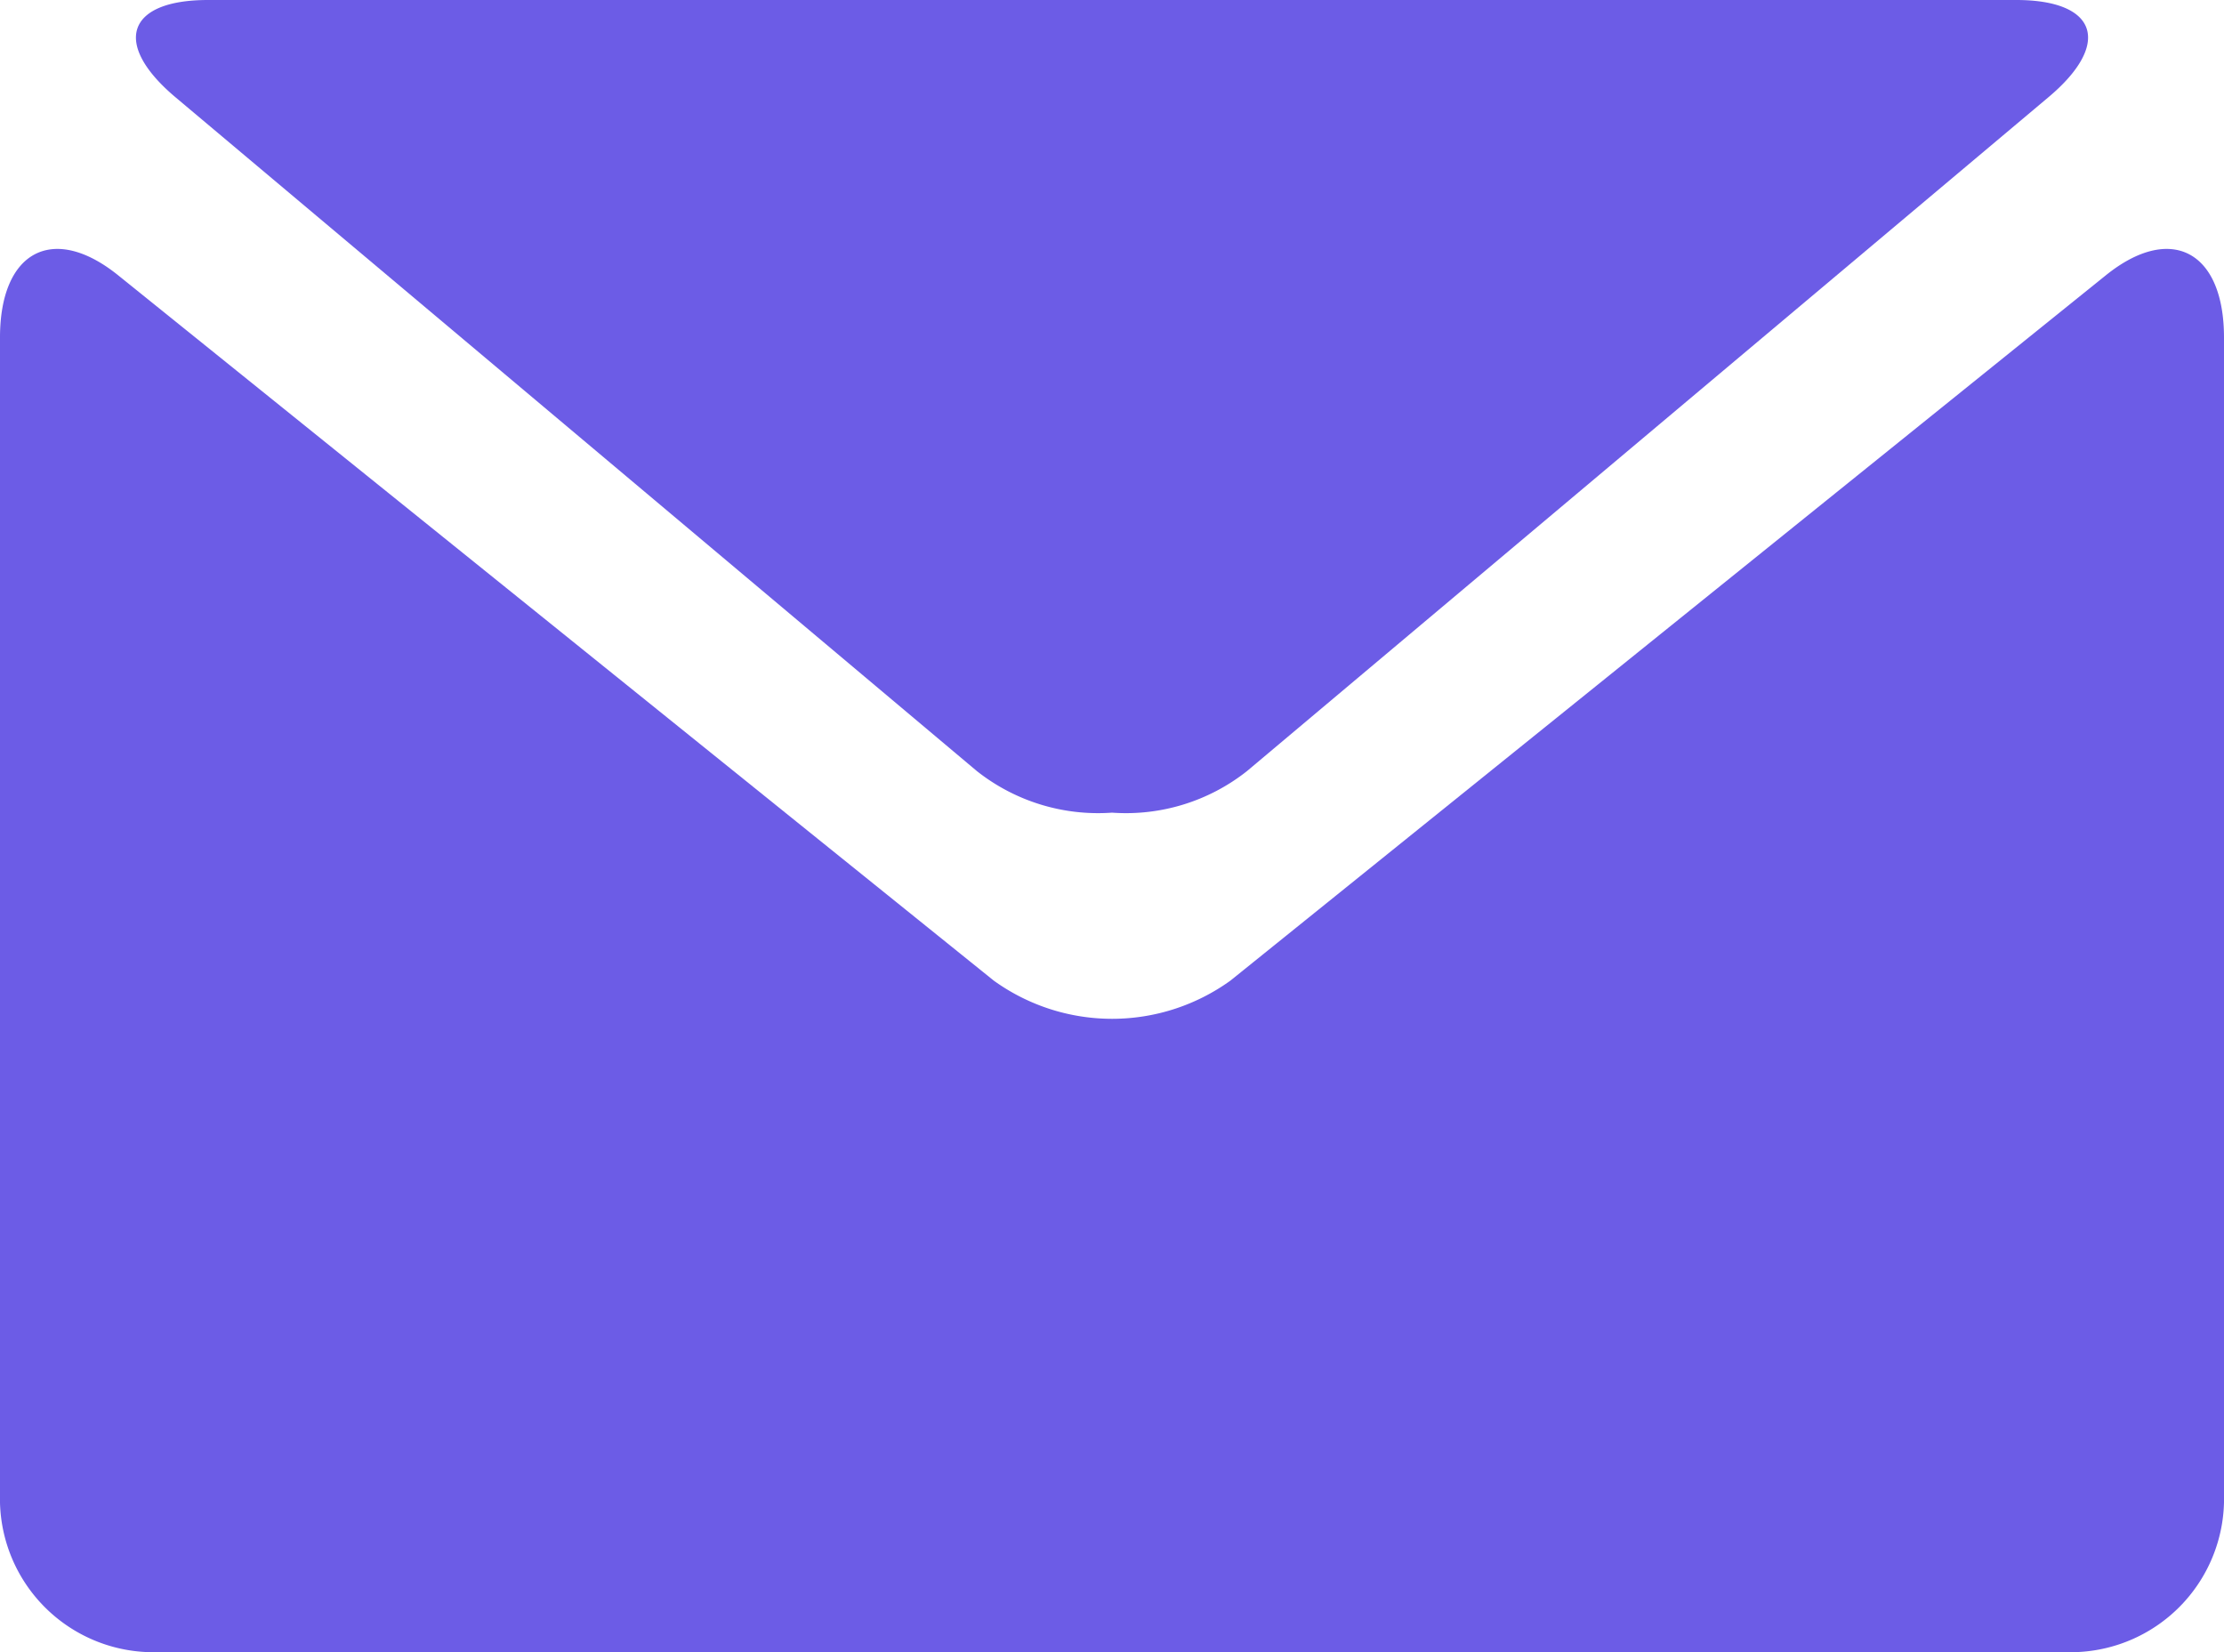 <svg id="black-envelope" xmlns="http://www.w3.org/2000/svg" width="35" height="26" viewBox="0 0 35 26">
  <g id="Group_189" data-name="Group 189">
    <path id="Path_287" data-name="Path 287" d="M2.331,5.715l12.607,10.6a3.077,3.077,0,0,0,2.125.653,3.069,3.069,0,0,0,2.123-.653l12.607-10.6c1.01-.844.781-1.536-.5-1.536H2.835C1.552,4.179,1.324,4.871,2.331,5.715Z" transform="translate(0.437 -4.179)" fill="#6c5ce6"/>
    <path id="Path_288" data-name="Path 288" d="M33.141,7.532l-13.777,11.1a3.185,3.185,0,0,1-3.725,0L1.859,7.532C.837,6.709,0,7.15,0,8.512V26.724A2.415,2.415,0,0,0,2.333,29.2H32.667A2.415,2.415,0,0,0,35,26.724V8.512C35,7.15,34.163,6.709,33.141,7.532Z" transform="translate(0 -3.2)" fill="#6c5ce6"/>
  </g>
</svg>
